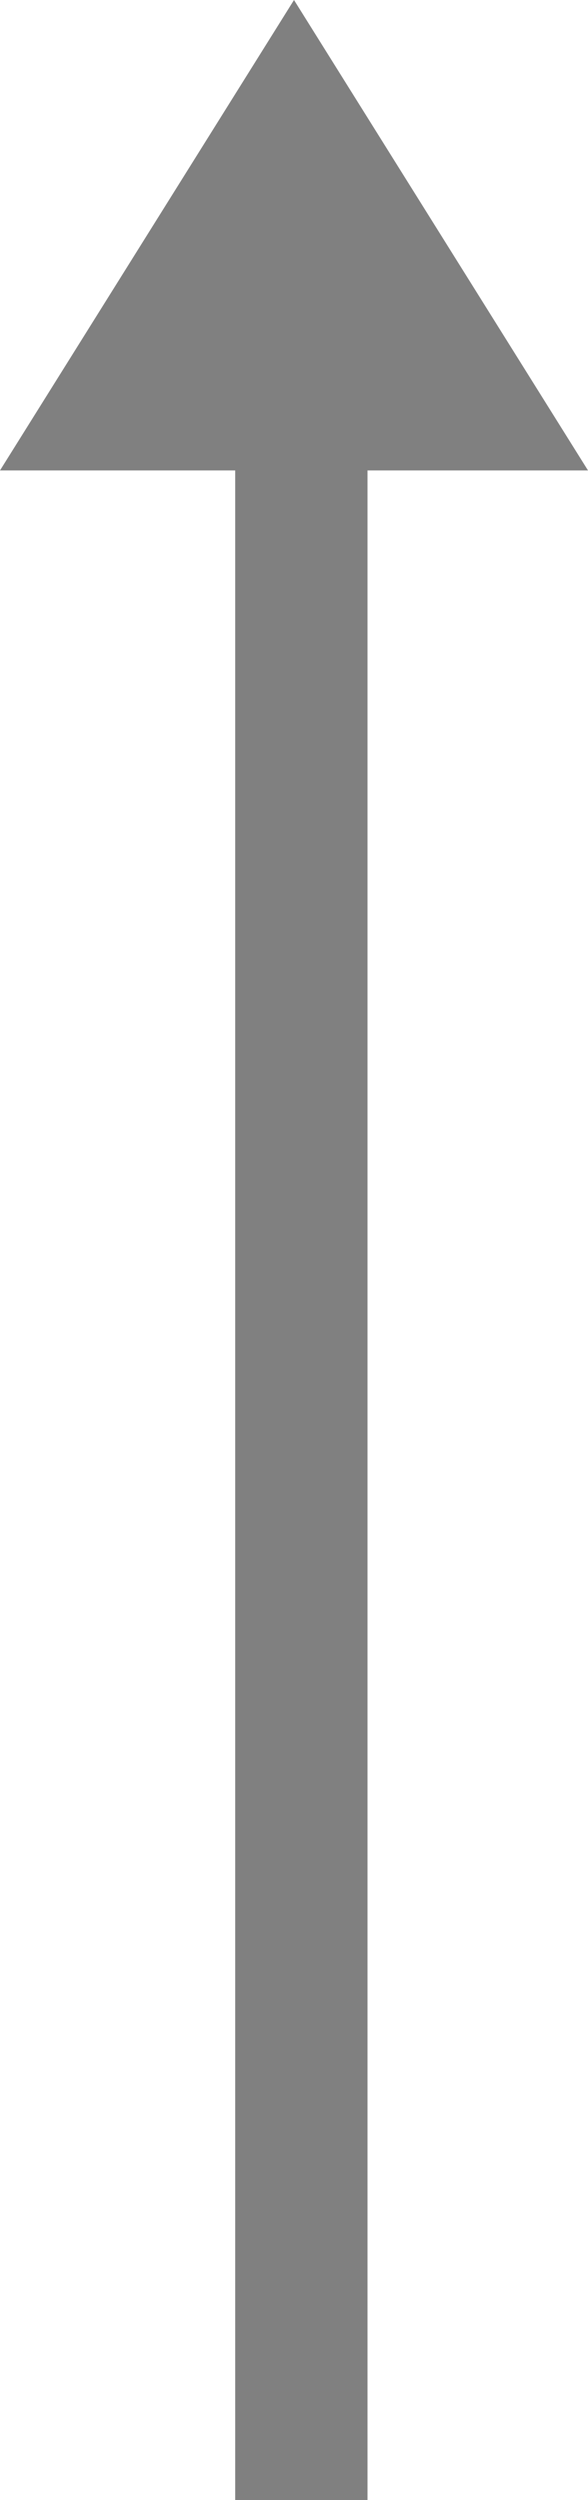 <svg xmlns="http://www.w3.org/2000/svg" width="40" height="170" viewBox="0 0 40 170">
  <path id="Unión_1" data-name="Unión 1" d="M-1974,170V31.989h-16L-1970,0l20,31.989h-15V170Z" transform="translate(1990)" fill="#808080"/>
</svg>
